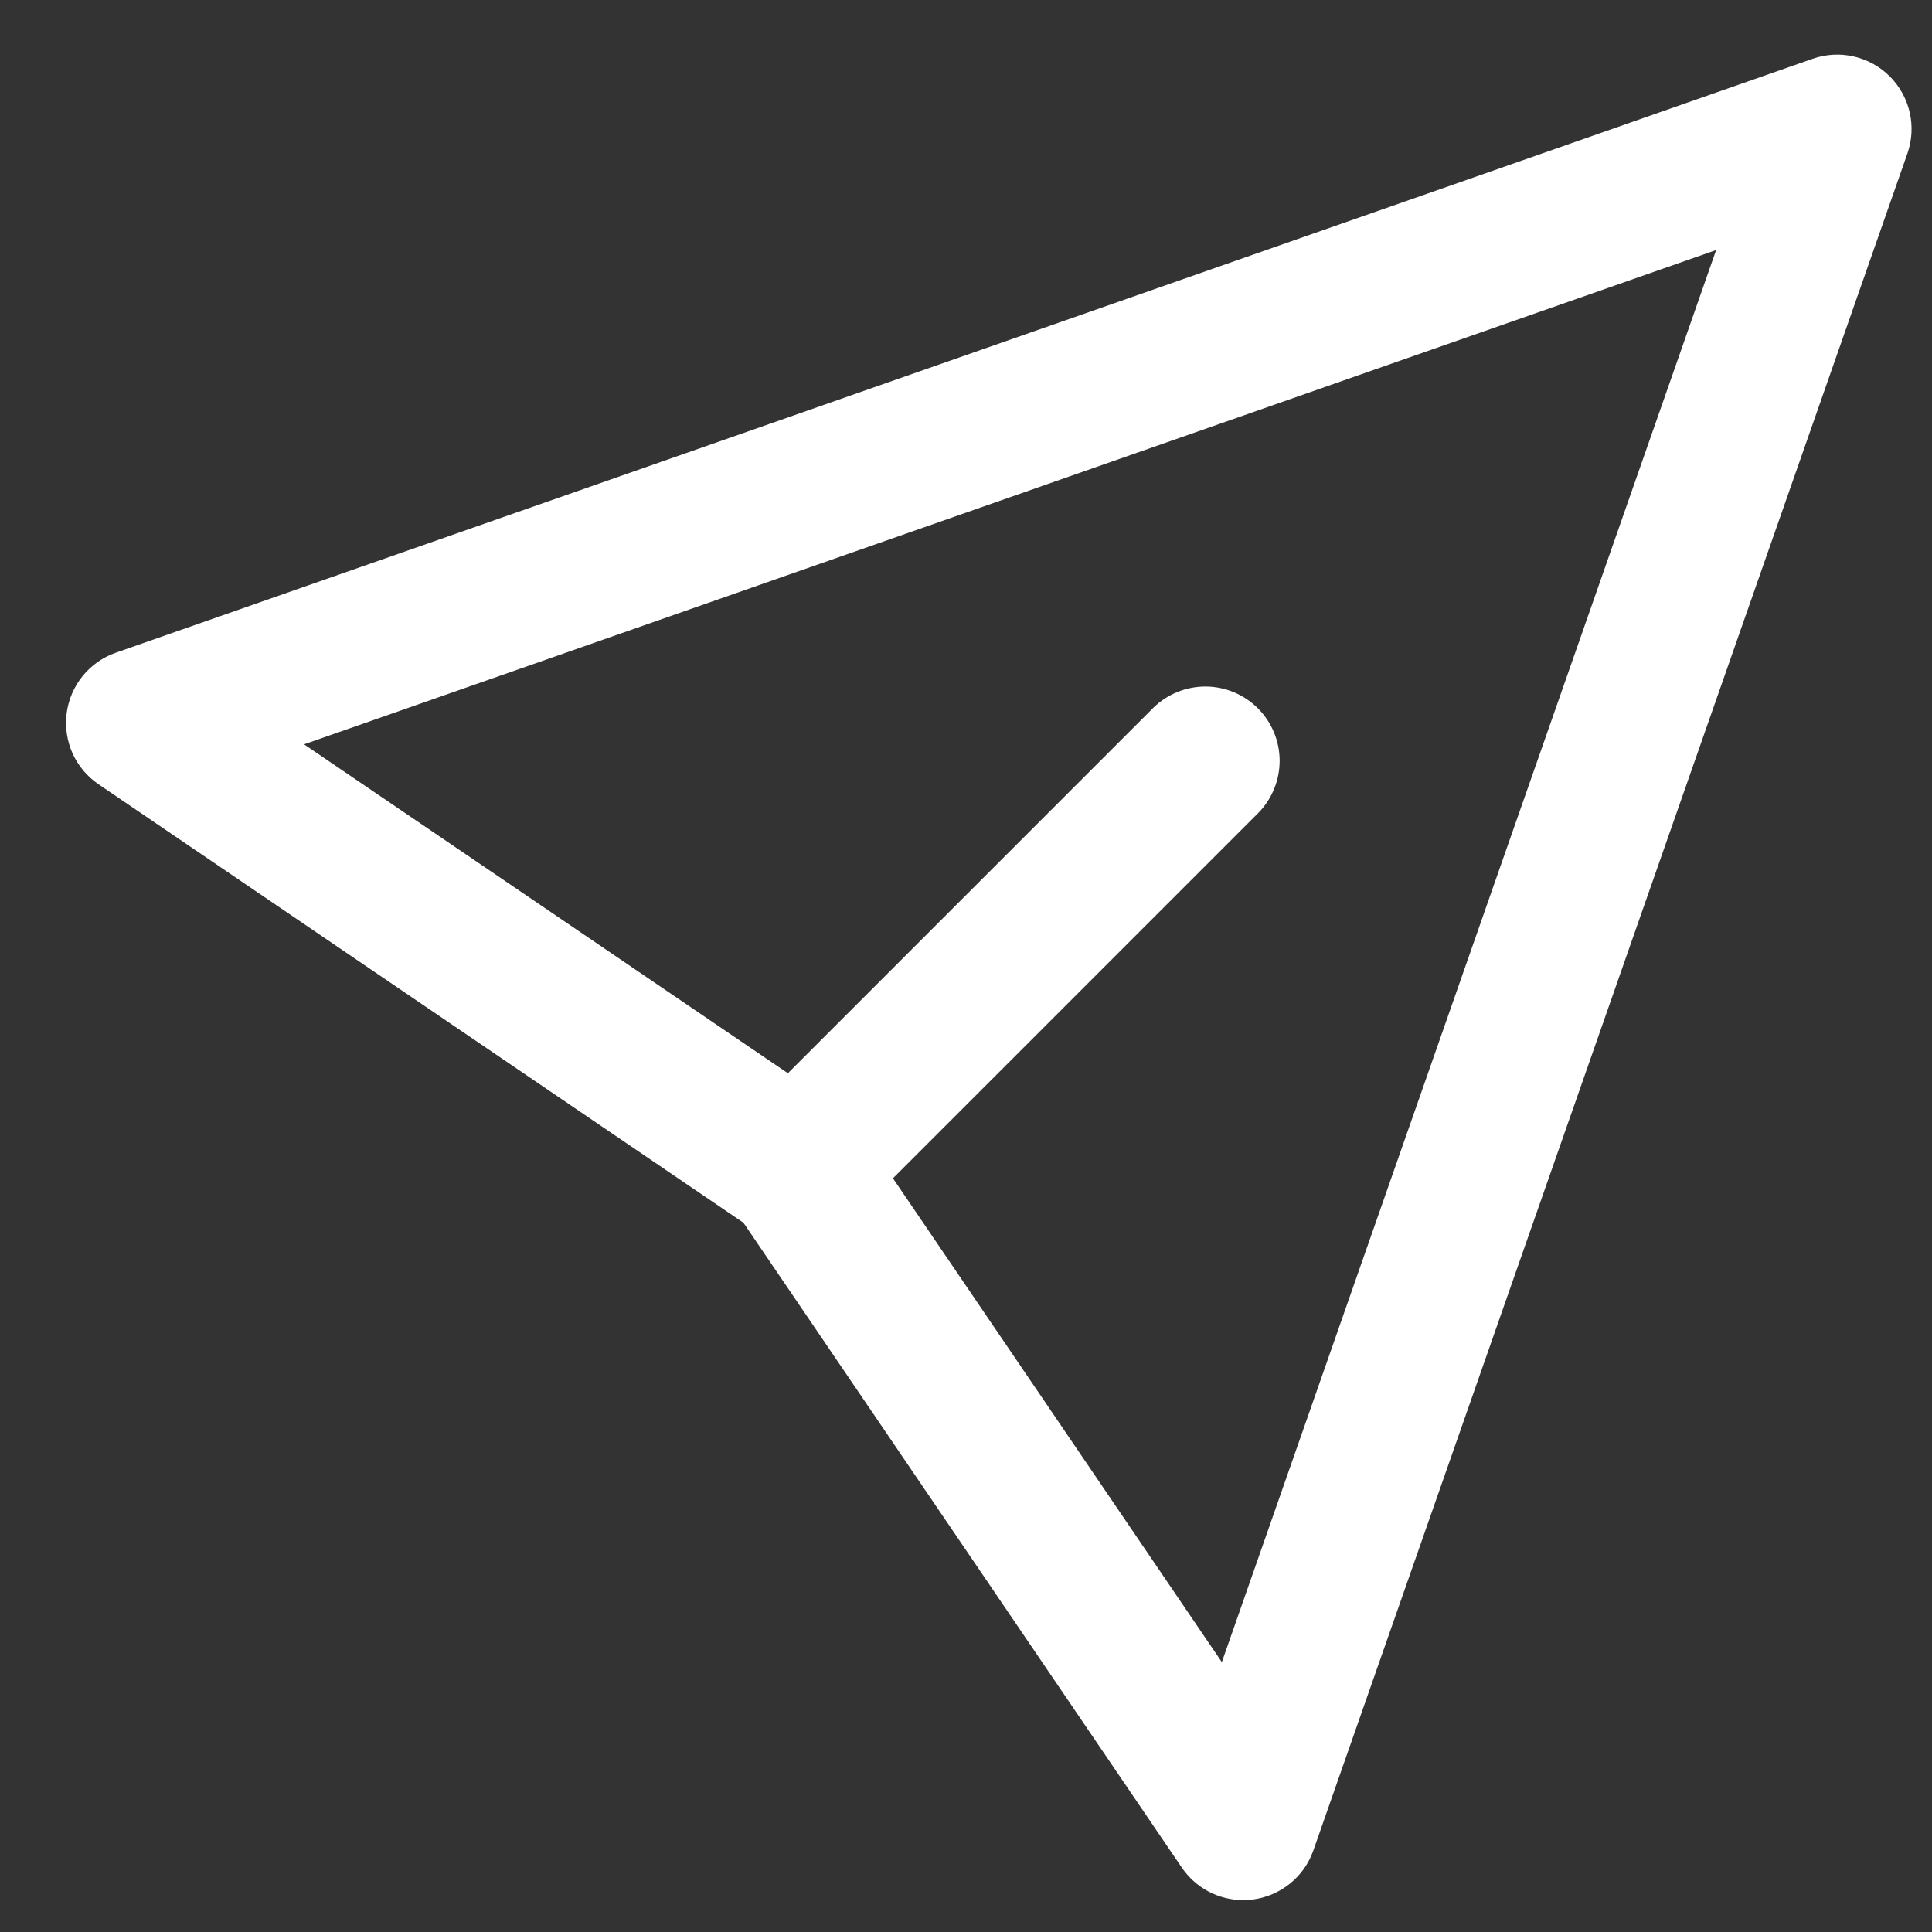 <svg width="26" height="26" viewBox="0 0 26 26" fill="none" xmlns="http://www.w3.org/2000/svg">
<rect x="0" y="0" width="26" height="26" fill="#333333" stroke="none"/>
<path d="M25.432 1.028C25.299 0.895 25.131 0.802 24.947 0.76C24.763 0.718 24.572 0.729 24.394 0.791L1.558 8.784C1.383 8.845 1.229 8.954 1.112 9.098C0.996 9.241 0.921 9.415 0.897 9.598C0.873 9.782 0.901 9.969 0.976 10.138C1.052 10.307 1.174 10.451 1.327 10.555L10.005 16.455L15.904 25.133C15.996 25.268 16.119 25.378 16.263 25.455C16.408 25.531 16.568 25.571 16.731 25.571C16.775 25.571 16.818 25.568 16.861 25.563C17.045 25.538 17.218 25.464 17.362 25.347C17.506 25.231 17.614 25.076 17.675 24.901L25.669 2.066C25.731 1.888 25.742 1.697 25.7 1.513C25.658 1.329 25.565 1.161 25.432 1.028ZM16.443 22.368L12.017 15.857L16.937 10.937C17.12 10.749 17.222 10.496 17.221 10.233C17.219 9.97 17.114 9.718 16.928 9.532C16.742 9.346 16.49 9.241 16.227 9.239C15.964 9.238 15.711 9.34 15.523 9.523L10.603 14.443L4.092 10.017L23.095 3.365L16.443 22.368Z" fill="white"/>
</svg>

